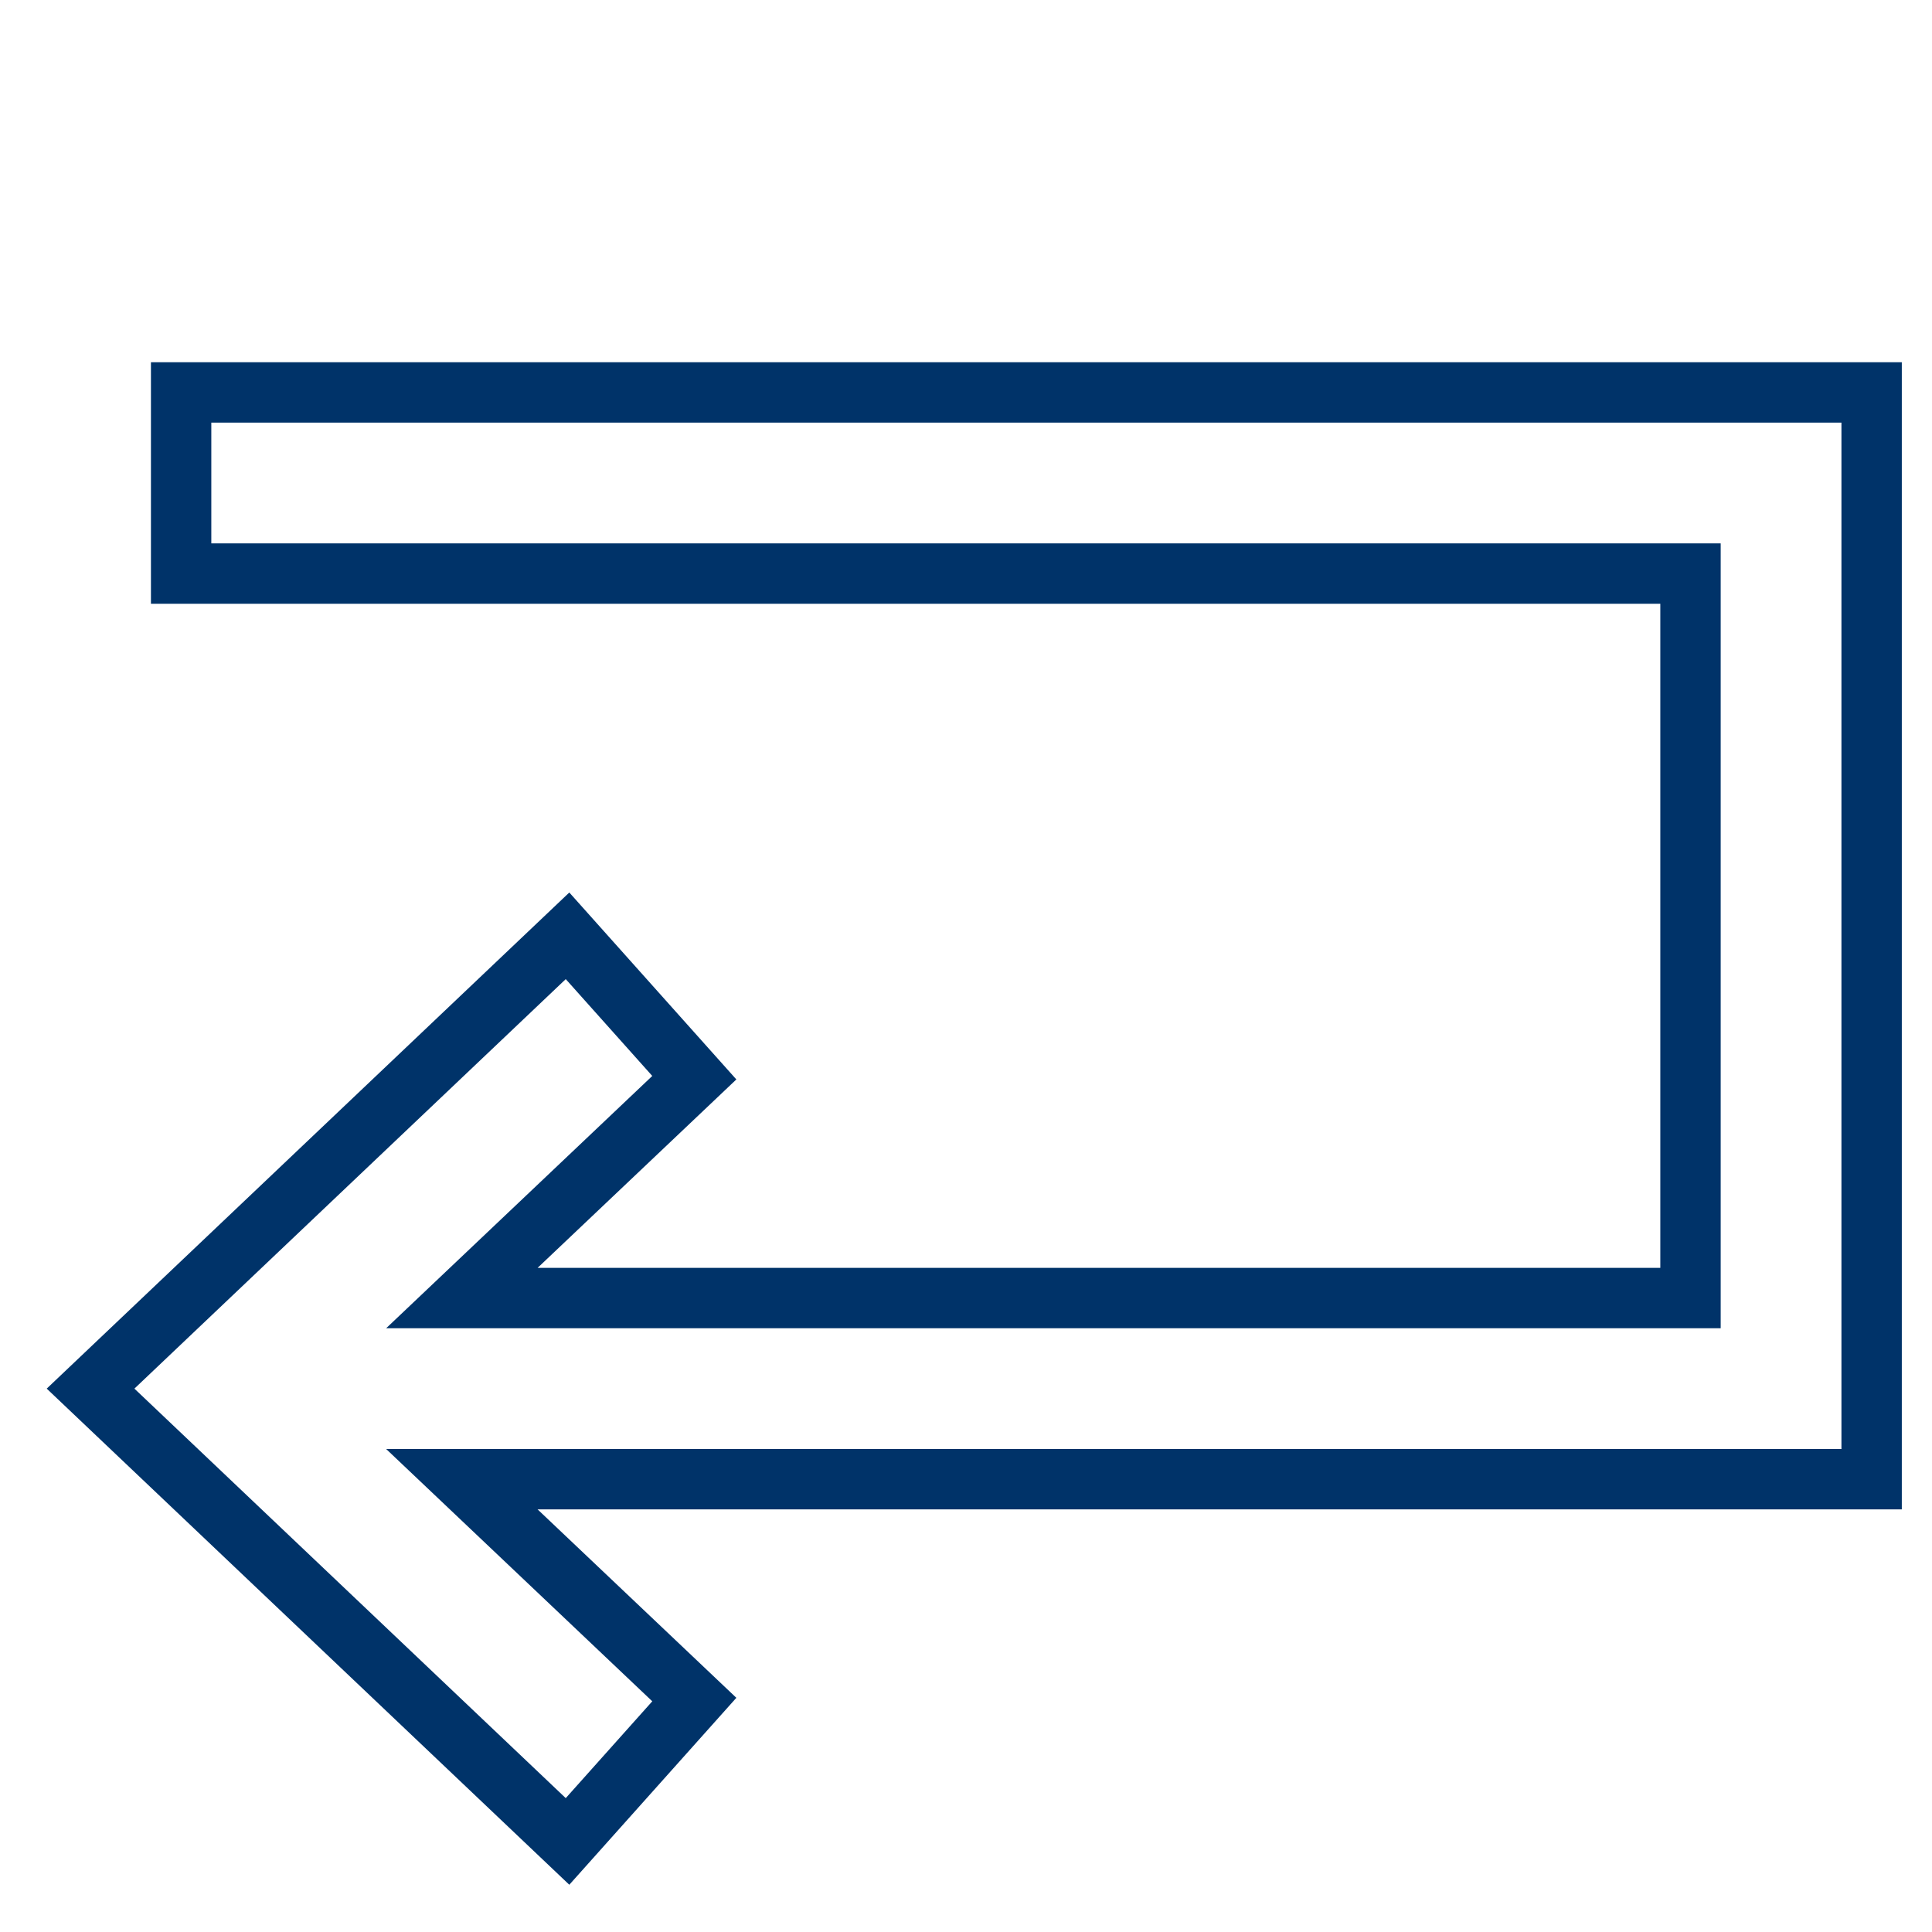<?xml version="1.0" encoding="UTF-8"?>
<svg xmlns="http://www.w3.org/2000/svg" aria-describedby="desc" aria-labelledby="title" viewBox="0 0 64 64"><path fill="none" stroke="#003369" stroke-miterlimit="10" stroke-width="2" d="M56 43H15.3l7.7-7.3-4.2-4.7L3 46l15.8 15 4.2-4.7-7.7-7.3H62V13H6v6h50v24z" data-name="layer1" style="stroke: #003369;"/></svg>
